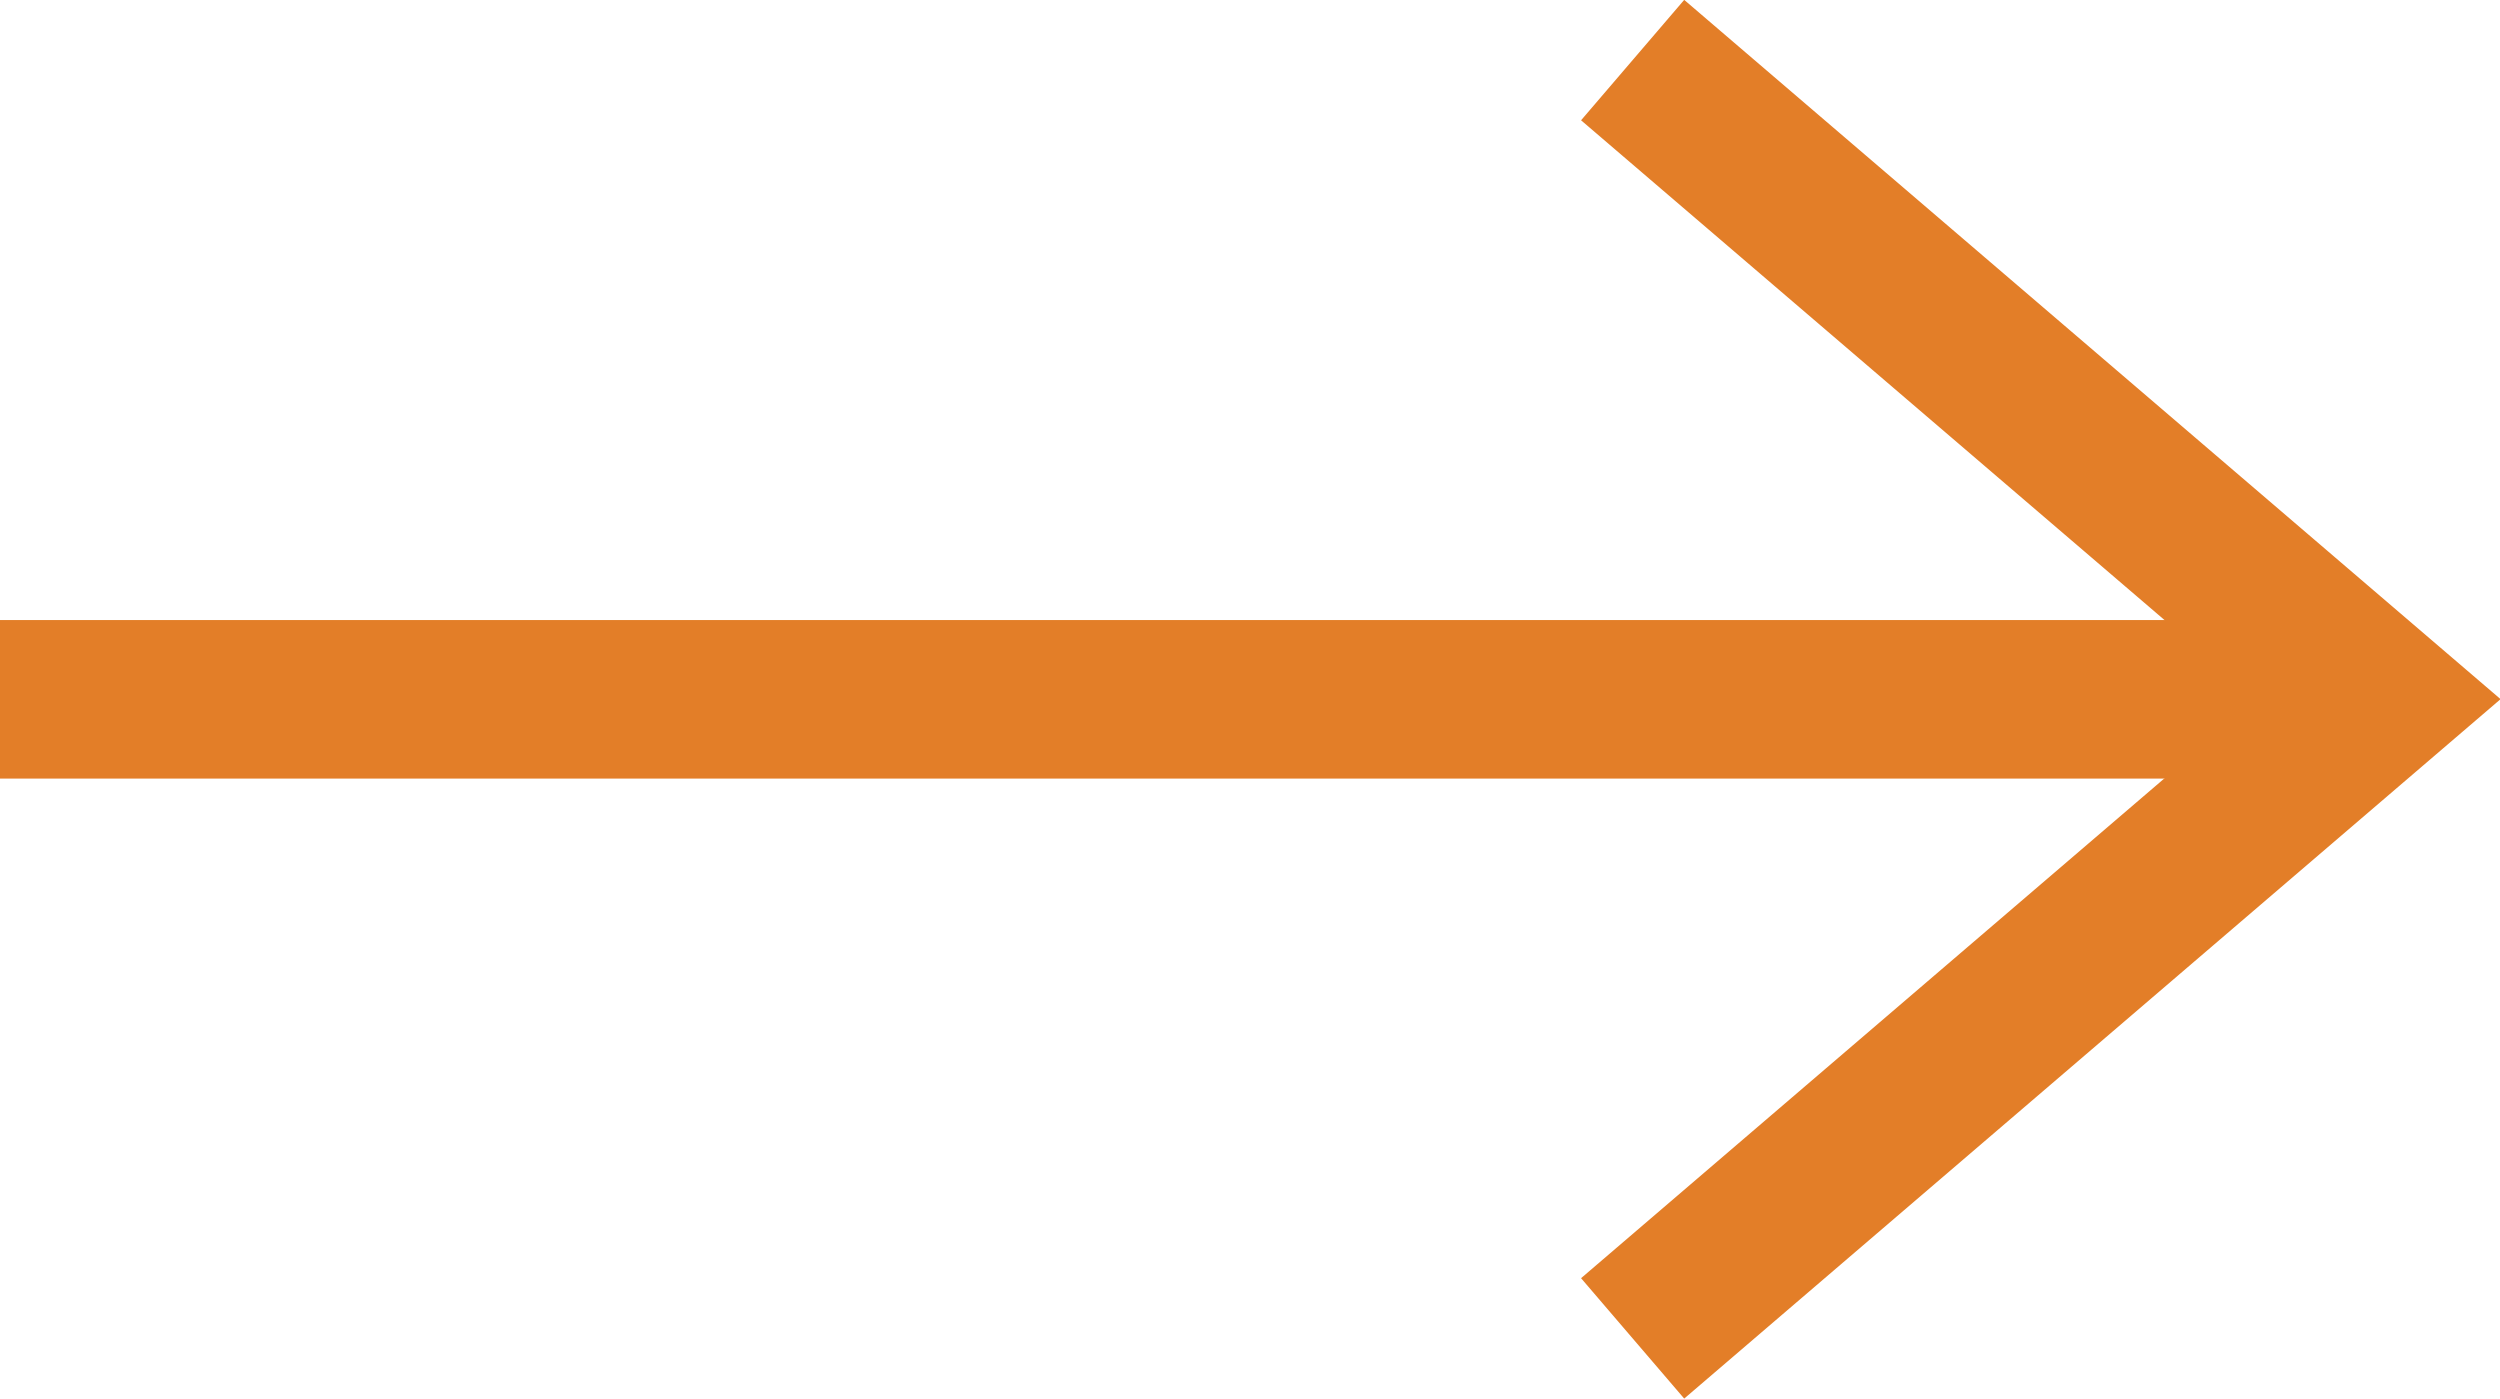 <svg xmlns="http://www.w3.org/2000/svg" width="15.769" height="8.823" viewBox="0 0 15.769 8.823">
  <g id="그룹_5650" data-name="그룹 5650" transform="translate(-90.5 -1239.089)">
    <line id="선_399" data-name="선 399" x2="15" transform="translate(90.5 1243.5)" fill="none" stroke="#e37e28" stroke-miterlimit="10" stroke-width="1"/>
    <path id="패스_4987" data-name="패스 4987" d="M169.9,81.012l4.706-4.032L169.9,72.949" transform="translate(-69.102 1166.519)" fill="none" stroke="#e37e28" stroke-miterlimit="10" stroke-width="1"/>
  </g>
</svg>
